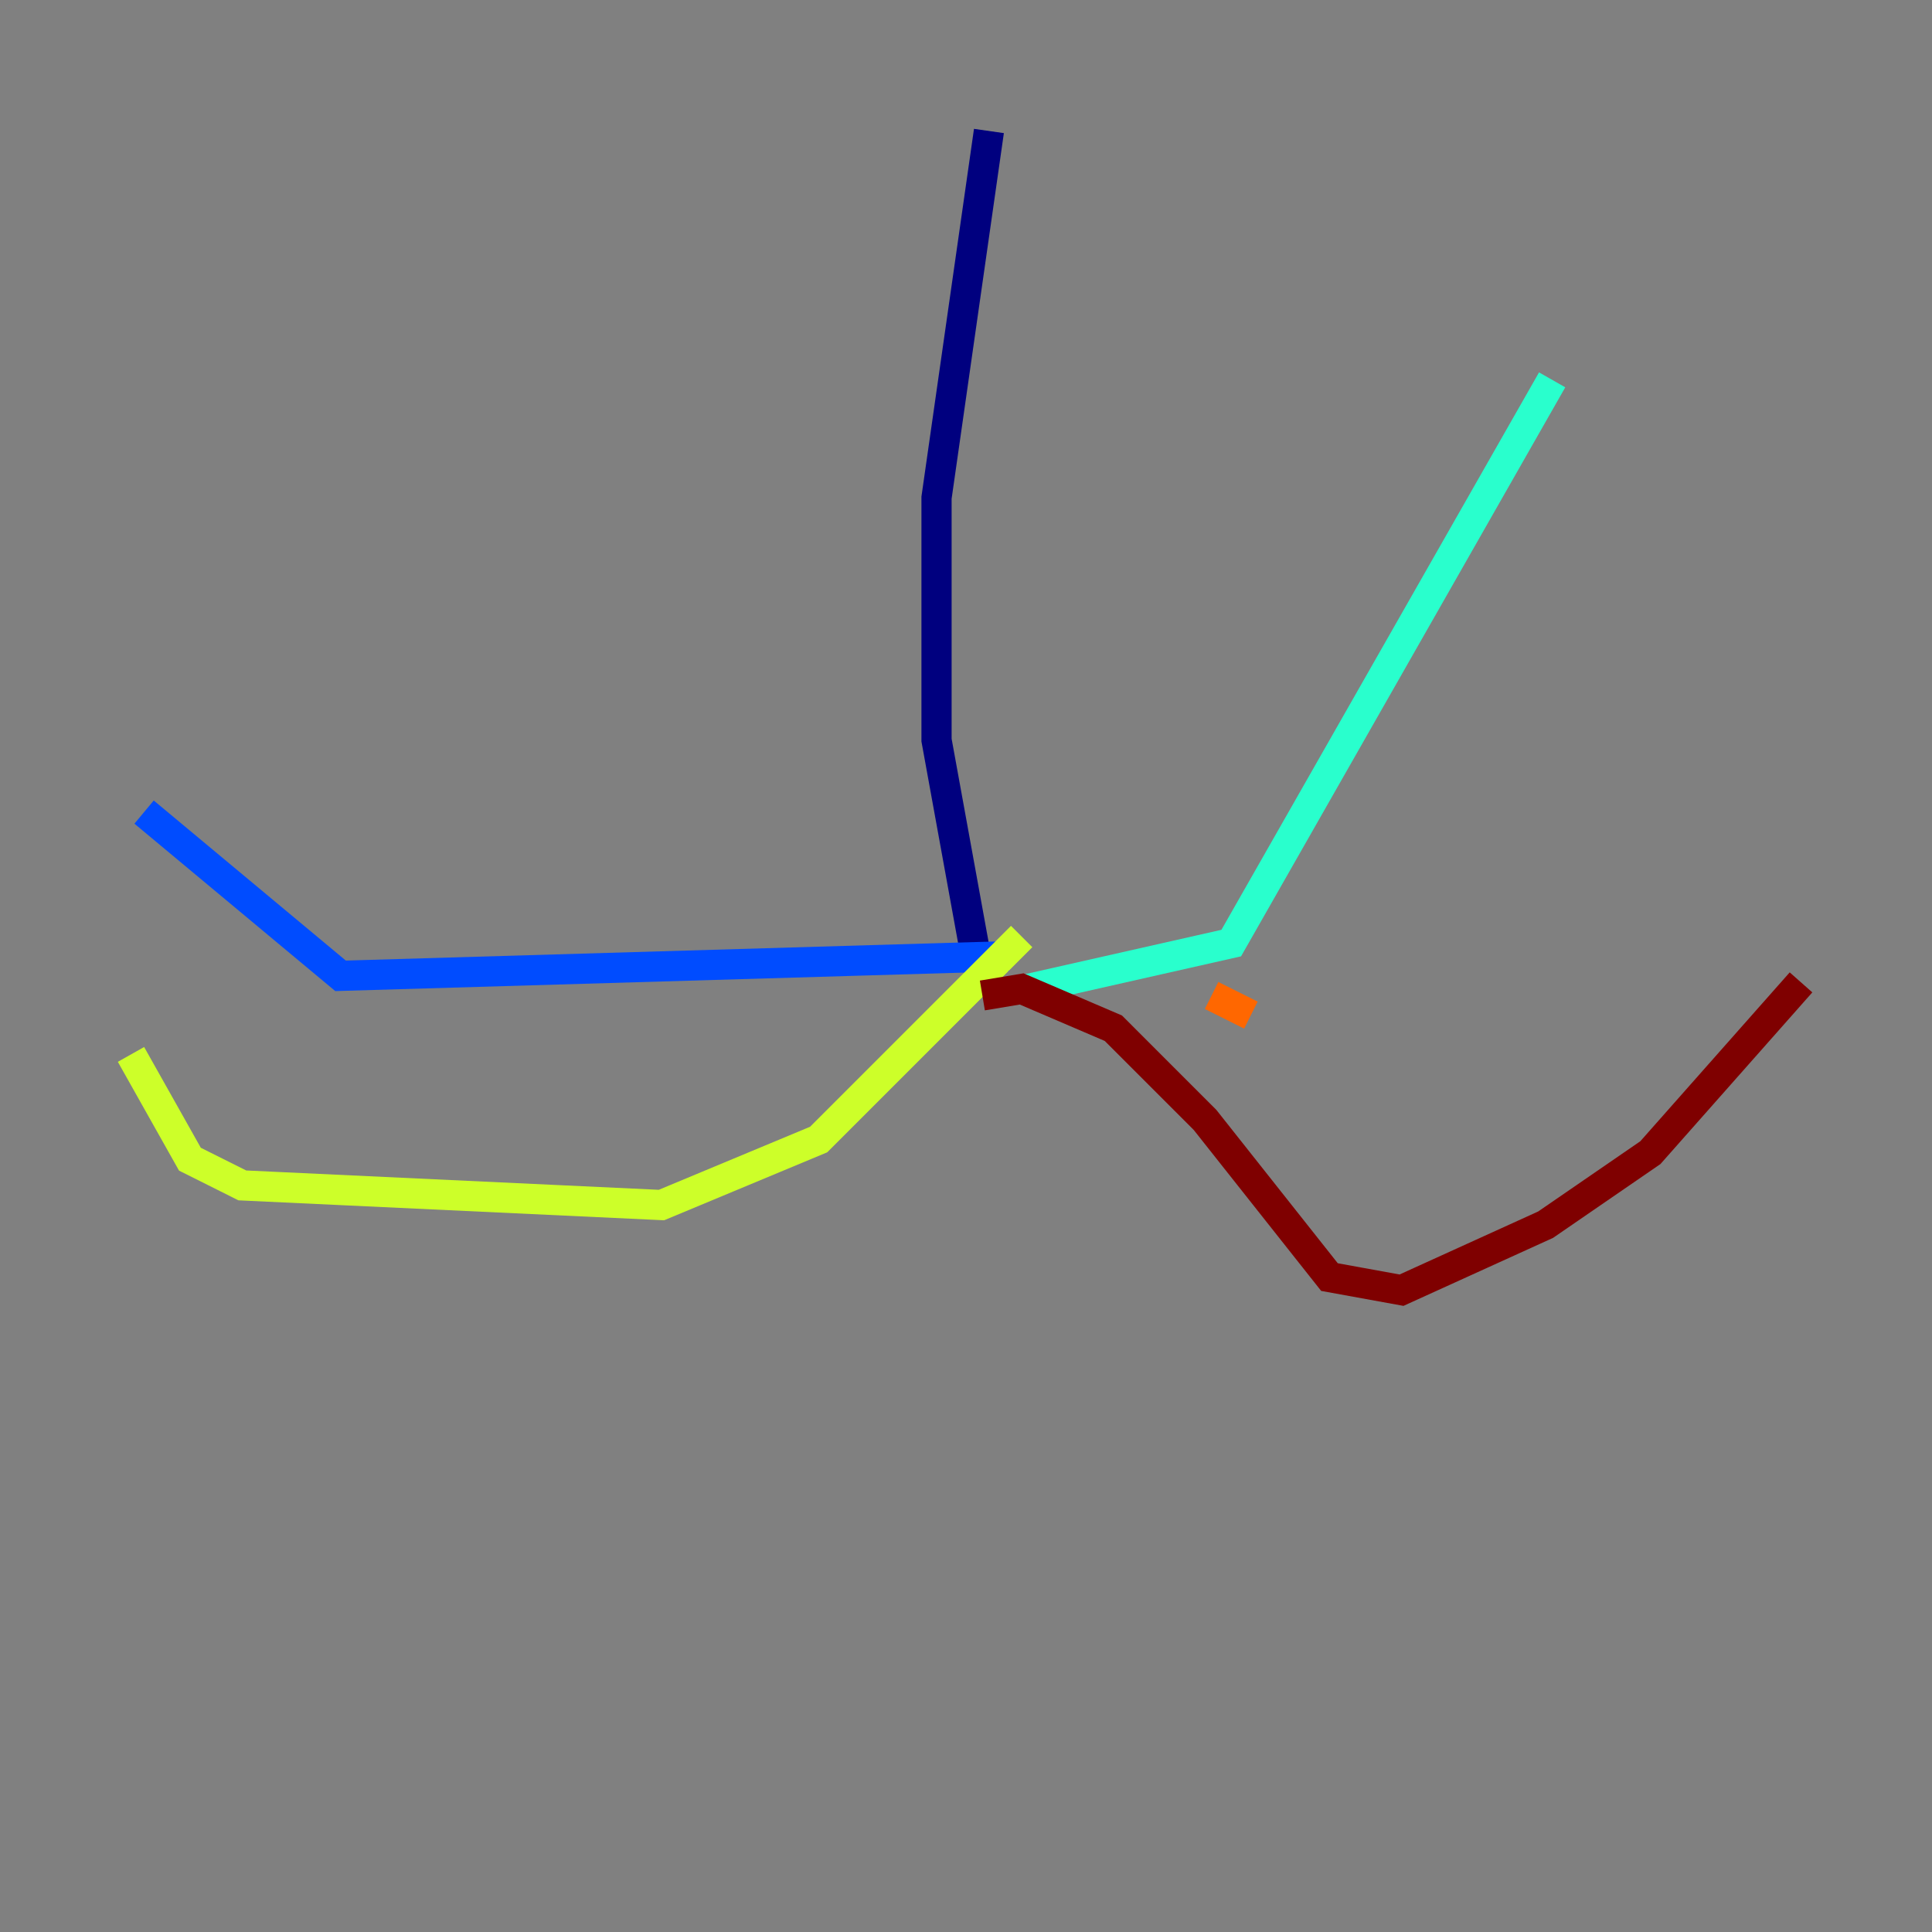 <?xml version="1.0" encoding="utf-8" ?>
<svg baseProfile="tiny" height="128" version="1.2" viewBox="0,0,128,128" width="128" xmlns="http://www.w3.org/2000/svg" xmlns:ev="http://www.w3.org/2001/xml-events" xmlns:xlink="http://www.w3.org/1999/xlink"><rect x="0" y="0" width="128" height="128" fill="#808080" stroke="none"/><defs /><polyline fill="none" points="65.519,8.678 62.047,32.976 62.047,49.031 64.651,63.349" stroke="#00007f" stroke-width="2" /><polyline fill="none" points="66.82,63.349 22.563,64.651 9.546,53.803" stroke="#004cff" stroke-width="2" /><polyline fill="none" points="68.122,65.519 81.573,62.481 102.834,25.166" stroke="#29ffcd" stroke-width="2" /><polyline fill="none" points="67.688,62.047 54.237,75.498 43.824,79.837 16.054,78.536 12.583,76.8 8.678,69.858" stroke="#cdff29" stroke-width="2" /><polyline fill="none" points="82.875,67.254 80.271,65.953" stroke="#ff6700" stroke-width="2" /><polyline fill="none" points="65.085,65.953 67.688,65.519 73.763,68.122 79.837,74.197 88.081,84.61 92.854,85.478 102.4,81.139 109.342,76.366 119.322,65.085" stroke="#7f0000" stroke-width="2" /></svg>